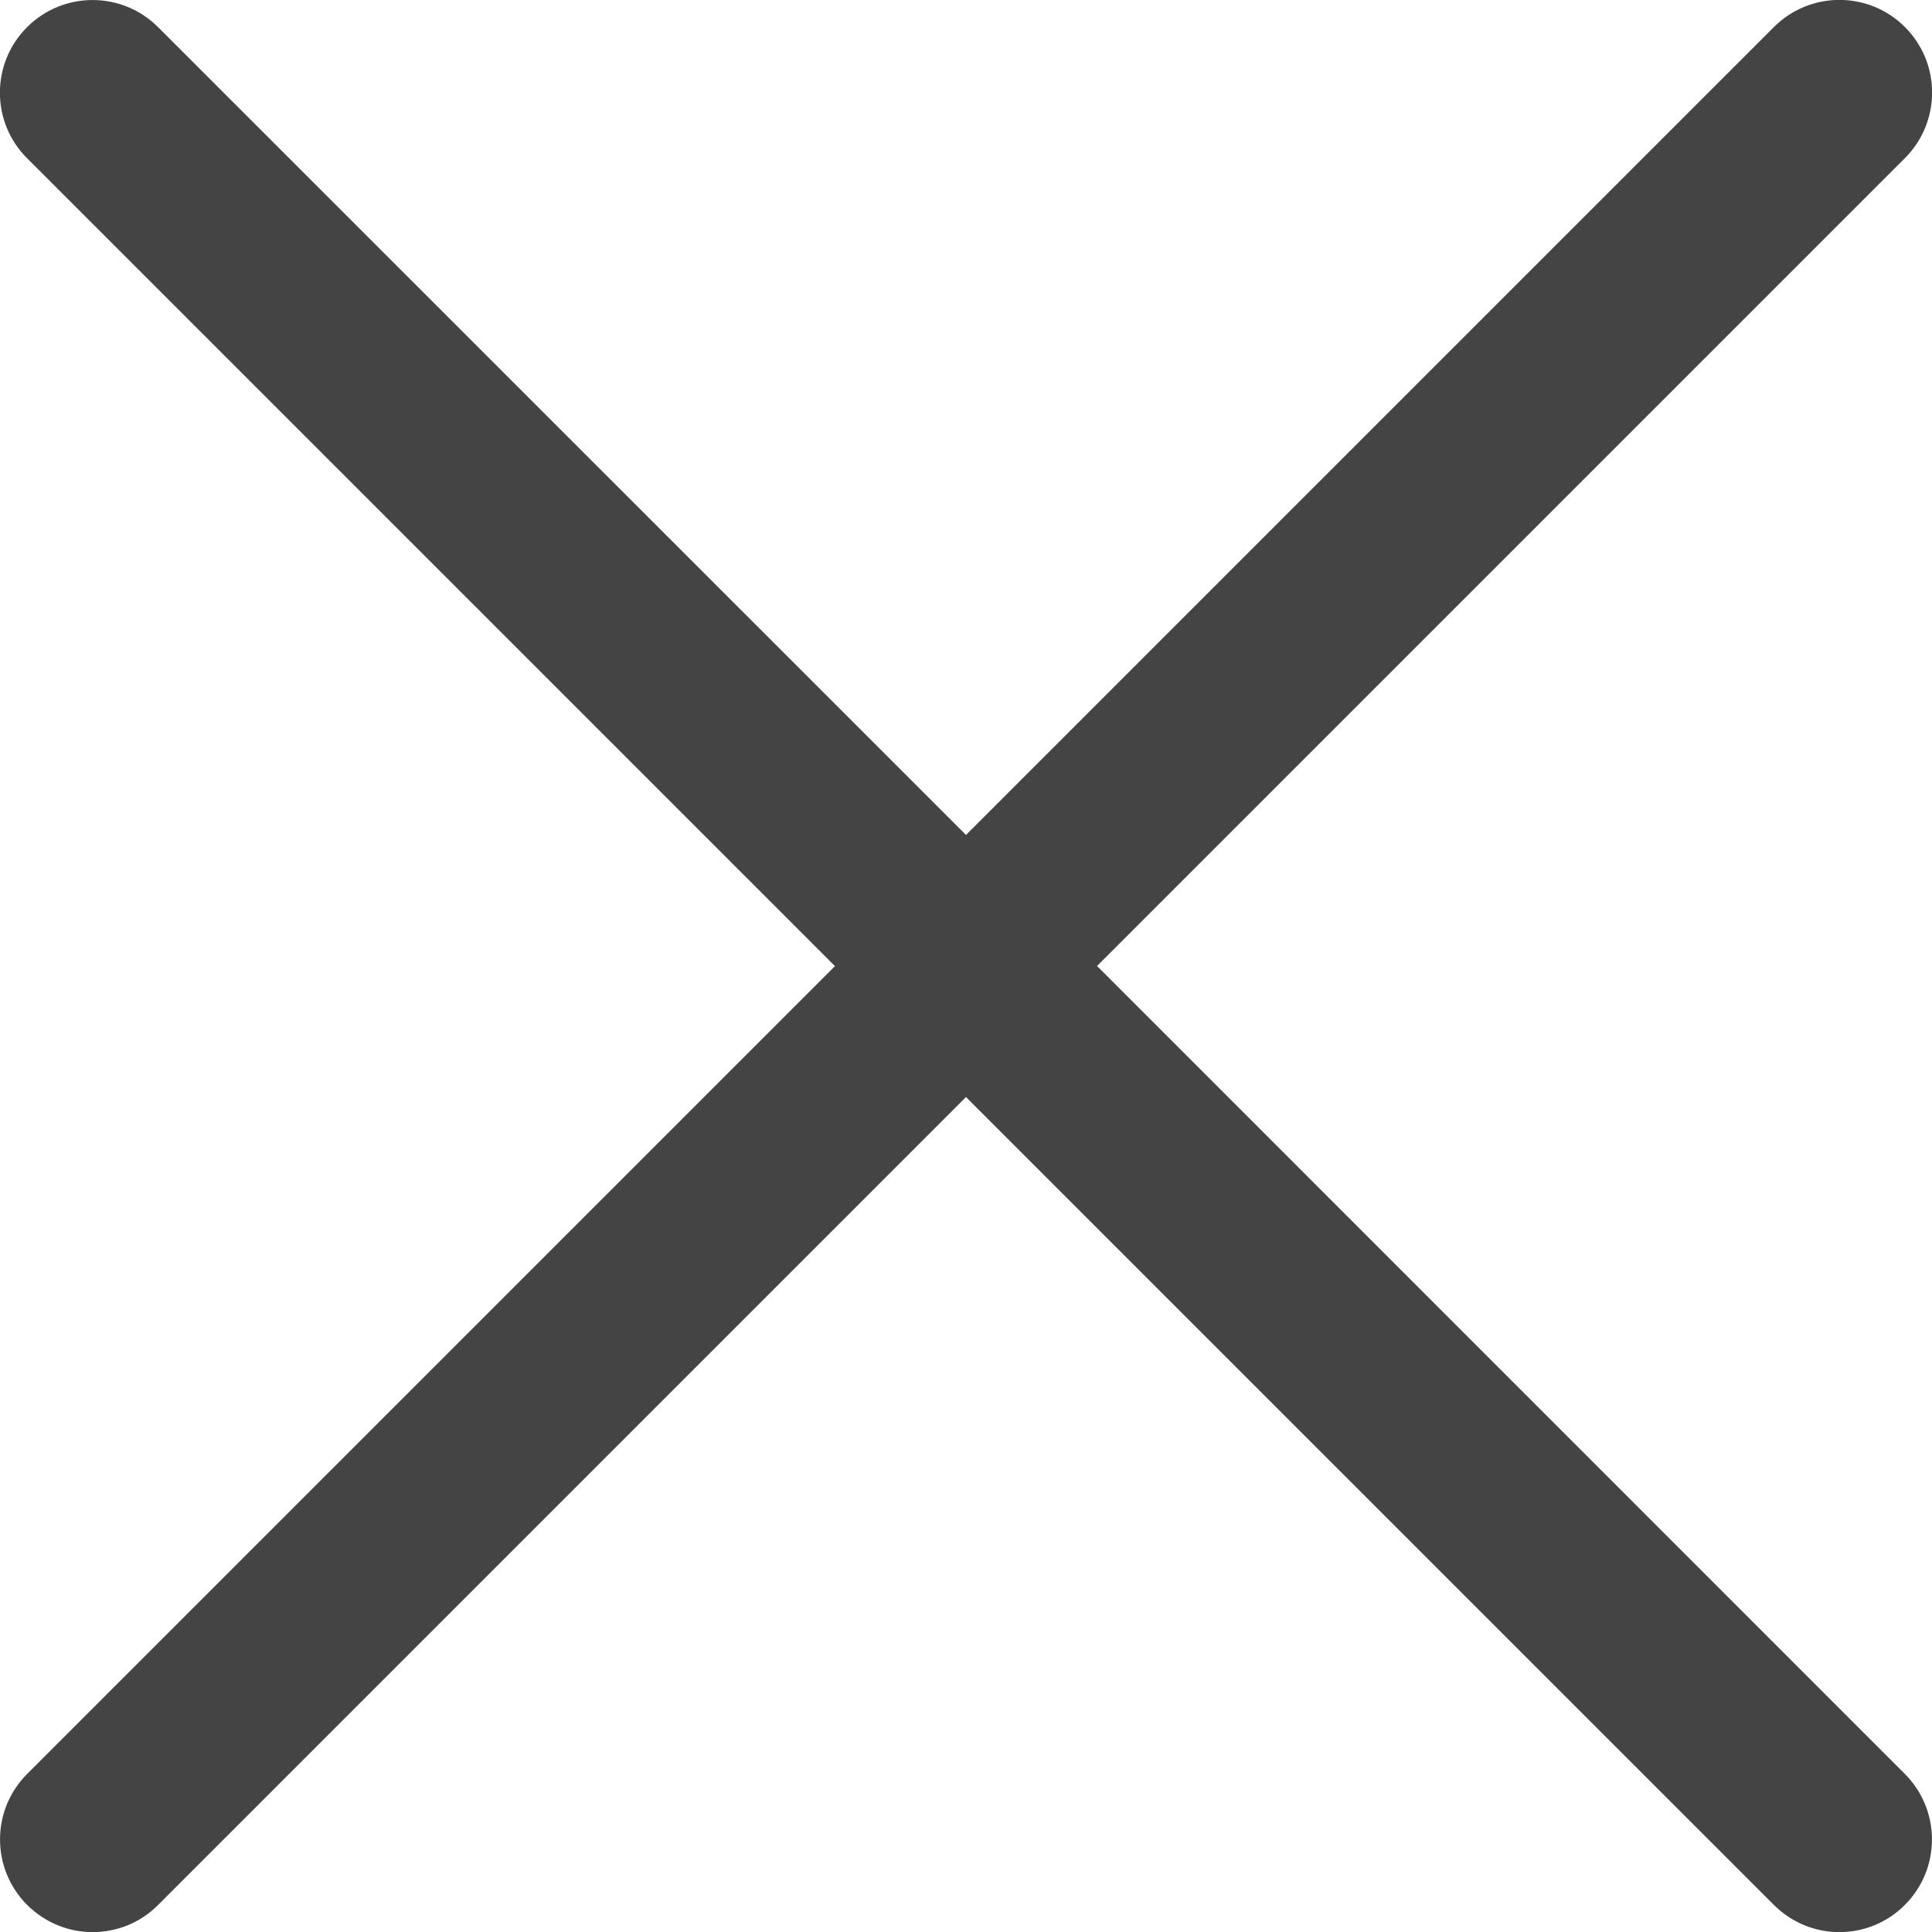 <?xml version="1.0" encoding="iso-8859-1"?>
<svg xmlns="http://www.w3.org/2000/svg" xmlns:xlink="http://www.w3.org/1999/xlink" version="1.1" viewBox="0 0 15.642 15.642" enable-background="new 0 0 15.642 15.642" width="512px" height="512px">
  <path fill-rule="evenodd" d="M8.882,7.821l6.541-6.541c0.293-0.293,0.293-0.768,0-1.061  c-0.293-0.293-0.768-0.293-1.061,0L7.821,6.76L1.28,0.22c-0.293-0.293-0.768-0.293-1.061,0c-0.293,0.293-0.293,0.768,0,1.061  l6.541,6.541L0.22,14.362c-0.293,0.293-0.293,0.768,0,1.061c0.147,0.146,0.338,0.22,0.53,0.22s0.384-0.073,0.53-0.22l6.541-6.541  l6.541,6.541c0.147,0.146,0.338,0.22,0.53,0.22c0.192,0,0.384-0.073,0.53-0.22c0.293-0.293,0.293-0.768,0-1.061L8.882,7.821z" fill="#444444"/>
</svg>
